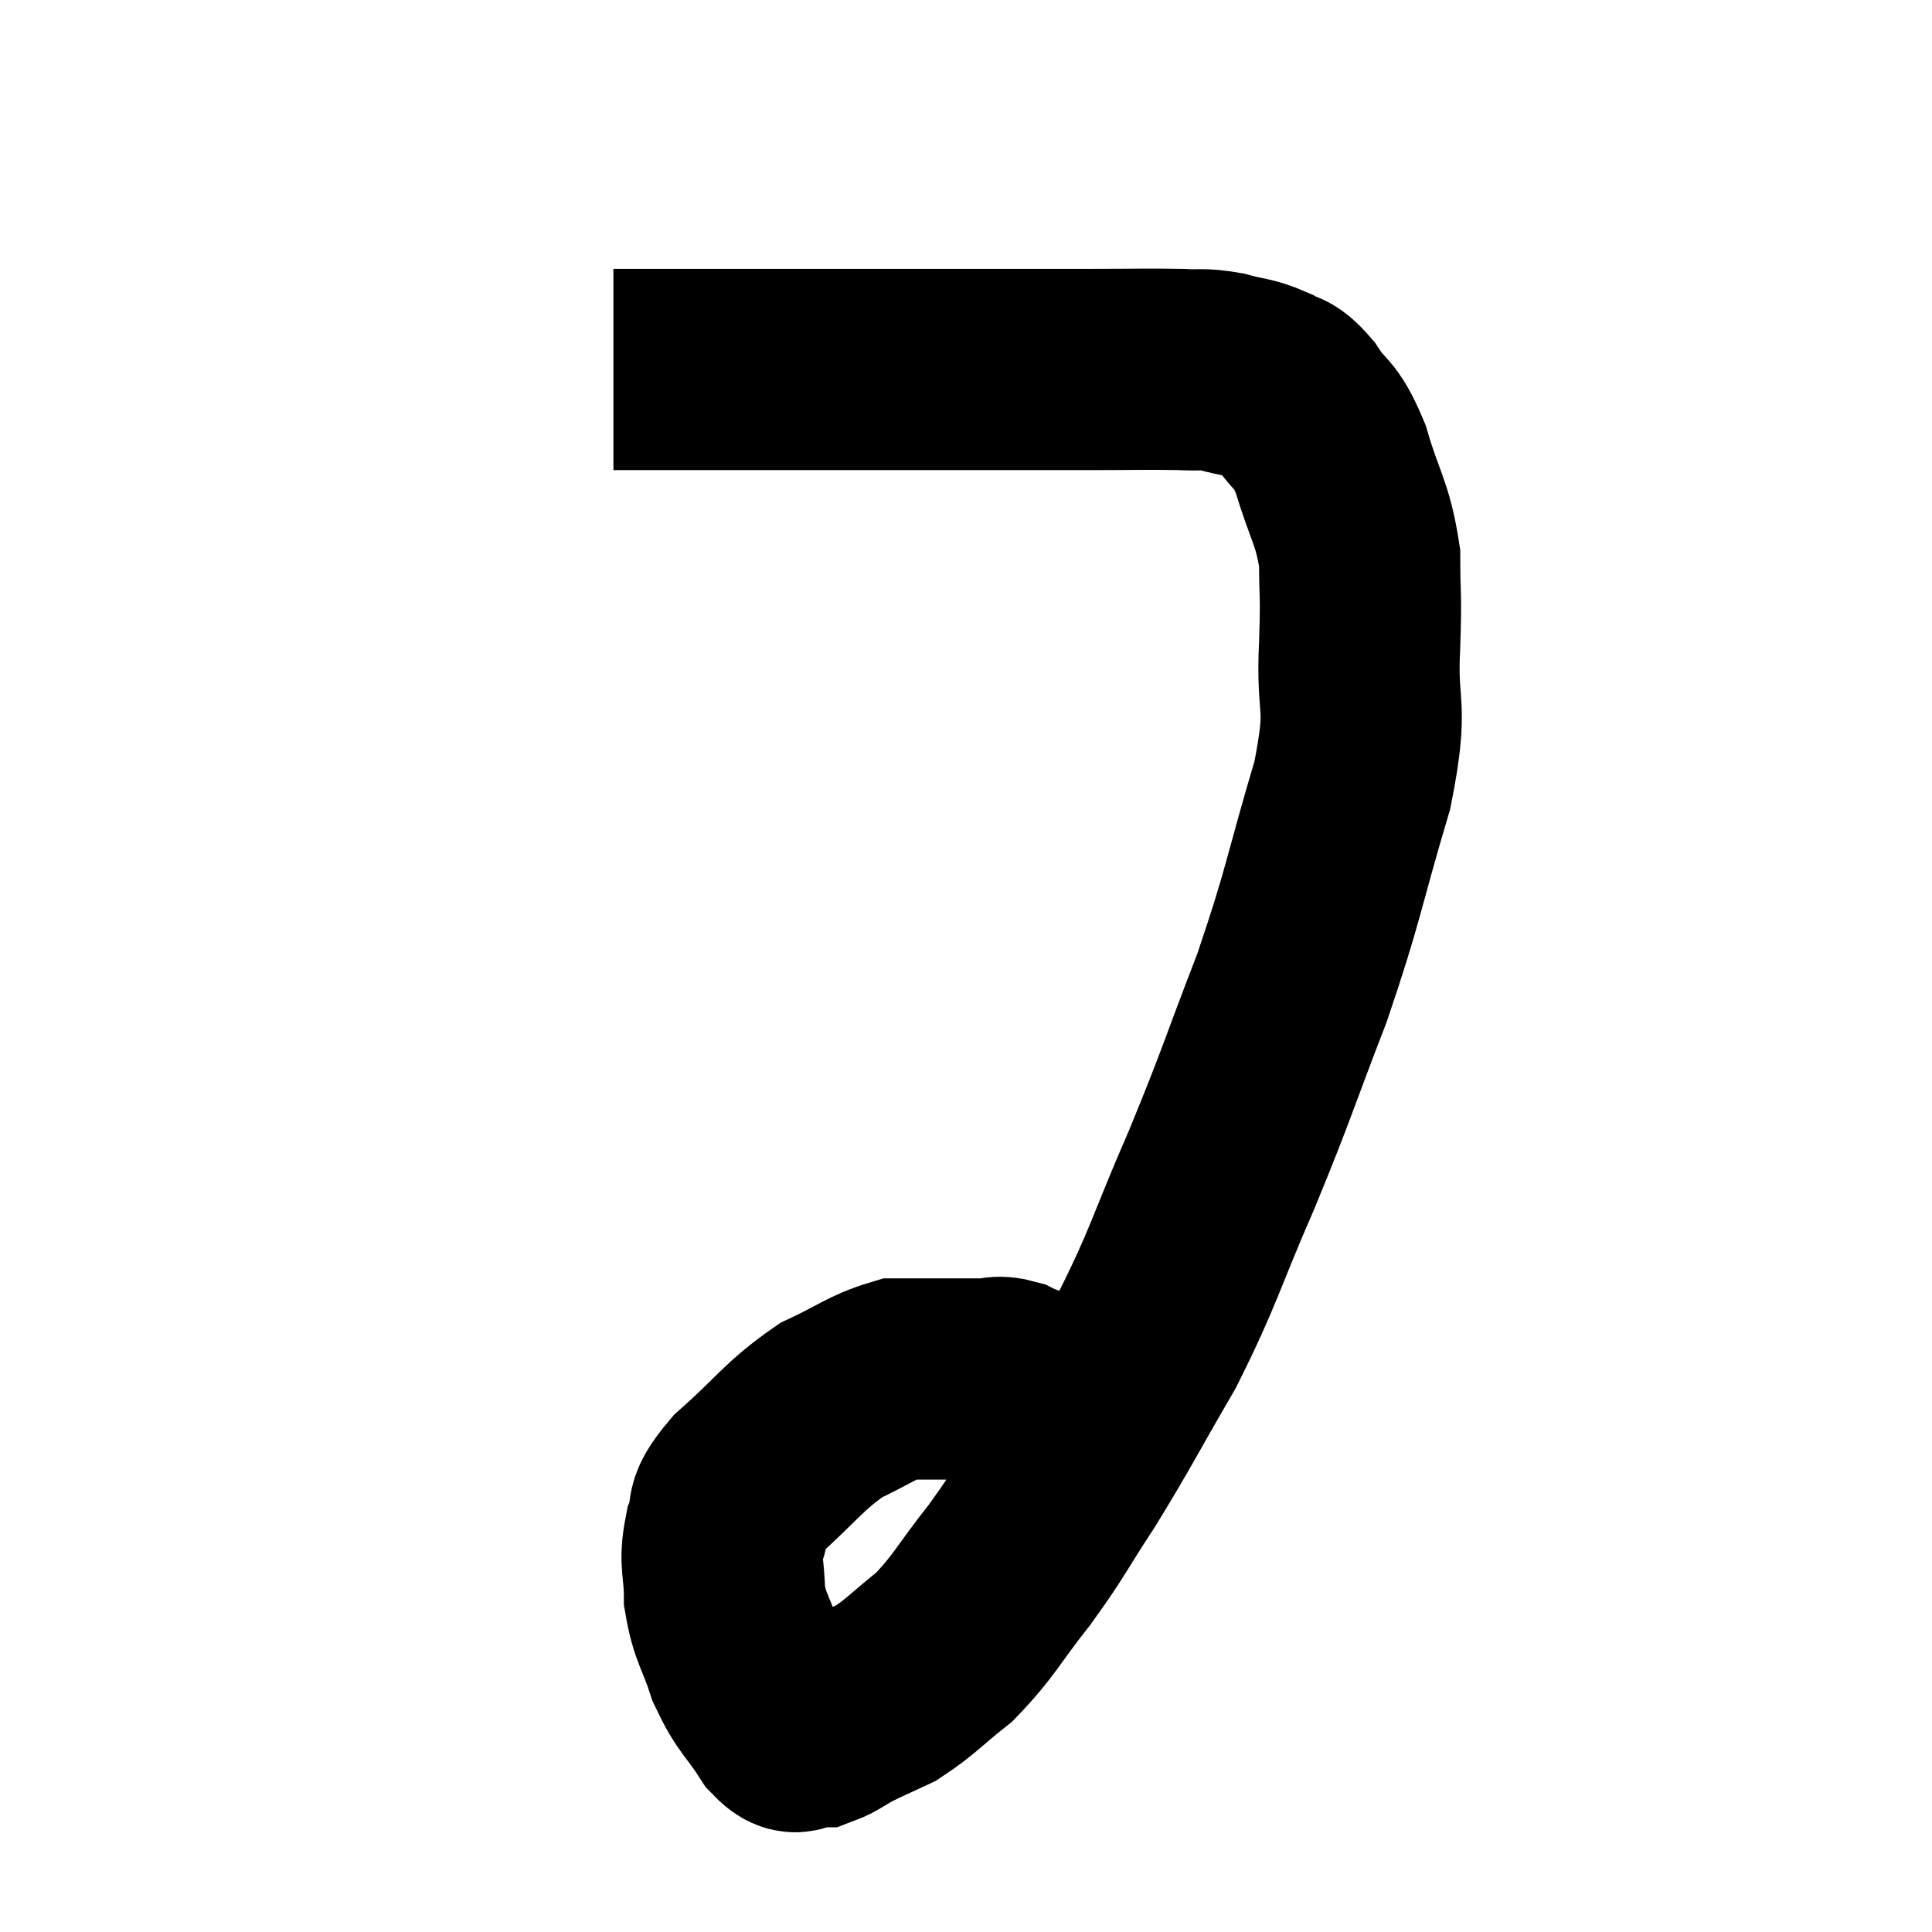 <svg width="48" height="48" viewBox="0 0 48 48" xmlns="http://www.w3.org/2000/svg"><path d="M 15.24 9.18 C 16.5 9.18, 15.825 9.18, 17.76 9.18 C 20.37 9.18, 20.655 9.18, 22.98 9.18 C 25.02 9.18, 25.47 9.18, 27.06 9.18 C 28.2 9.18, 28.515 9.165, 29.34 9.18 C 29.85 9.21, 29.835 9.15, 30.36 9.24 C 30.9 9.39, 30.99 9.345, 31.44 9.54 C 31.8 9.78, 31.755 9.555, 32.16 10.02 C 32.61 10.71, 32.655 10.44, 33.06 11.4 C 33.42 12.63, 33.6 12.705, 33.78 13.86 C 33.78 14.94, 33.825 14.61, 33.78 16.02 C 33.69 17.76, 34.02 17.37, 33.6 19.5 C 32.85 22.02, 32.91 22.155, 32.1 24.54 C 31.23 26.79, 31.26 26.85, 30.36 29.04 C 29.43 31.17, 29.445 31.41, 28.5 33.3 C 27.54 34.95, 27.435 35.205, 26.58 36.6 C 25.83 37.74, 25.86 37.8, 25.08 38.88 C 24.27 39.9, 24.225 40.125, 23.46 40.92 C 22.74 41.49, 22.635 41.655, 22.02 42.06 C 21.51 42.3, 21.42 42.33, 21 42.54 C 20.67 42.72, 20.58 42.81, 20.34 42.9 C 20.19 42.9, 20.25 42.915, 20.04 42.9 C 19.77 42.87, 19.875 43.23, 19.5 42.84 C 19.02 42.09, 18.915 42.135, 18.54 41.34 C 18.27 40.5, 18.135 40.455, 18 39.66 C 18 38.91, 17.865 38.85, 18 38.16 C 18.27 37.53, 17.88 37.68, 18.54 36.9 C 19.59 35.97, 19.695 35.7, 20.64 35.04 C 21.48 34.65, 21.675 34.455, 22.32 34.26 C 22.77 34.26, 22.68 34.26, 23.22 34.26 C 23.85 34.26, 24.015 34.26, 24.48 34.26 C 24.78 34.26, 24.75 34.17, 25.08 34.26 C 25.44 34.44, 25.455 34.365, 25.8 34.62 C 26.13 34.95, 26.16 34.995, 26.46 35.28 C 26.73 35.52, 26.805 35.505, 27 35.76 C 27.12 36.03, 27.18 36.165, 27.24 36.3 C 27.24 36.3, 27.24 36.3, 27.24 36.3 L 27.24 36.3" fill="none" stroke="black" stroke-width="5"></path></svg>
